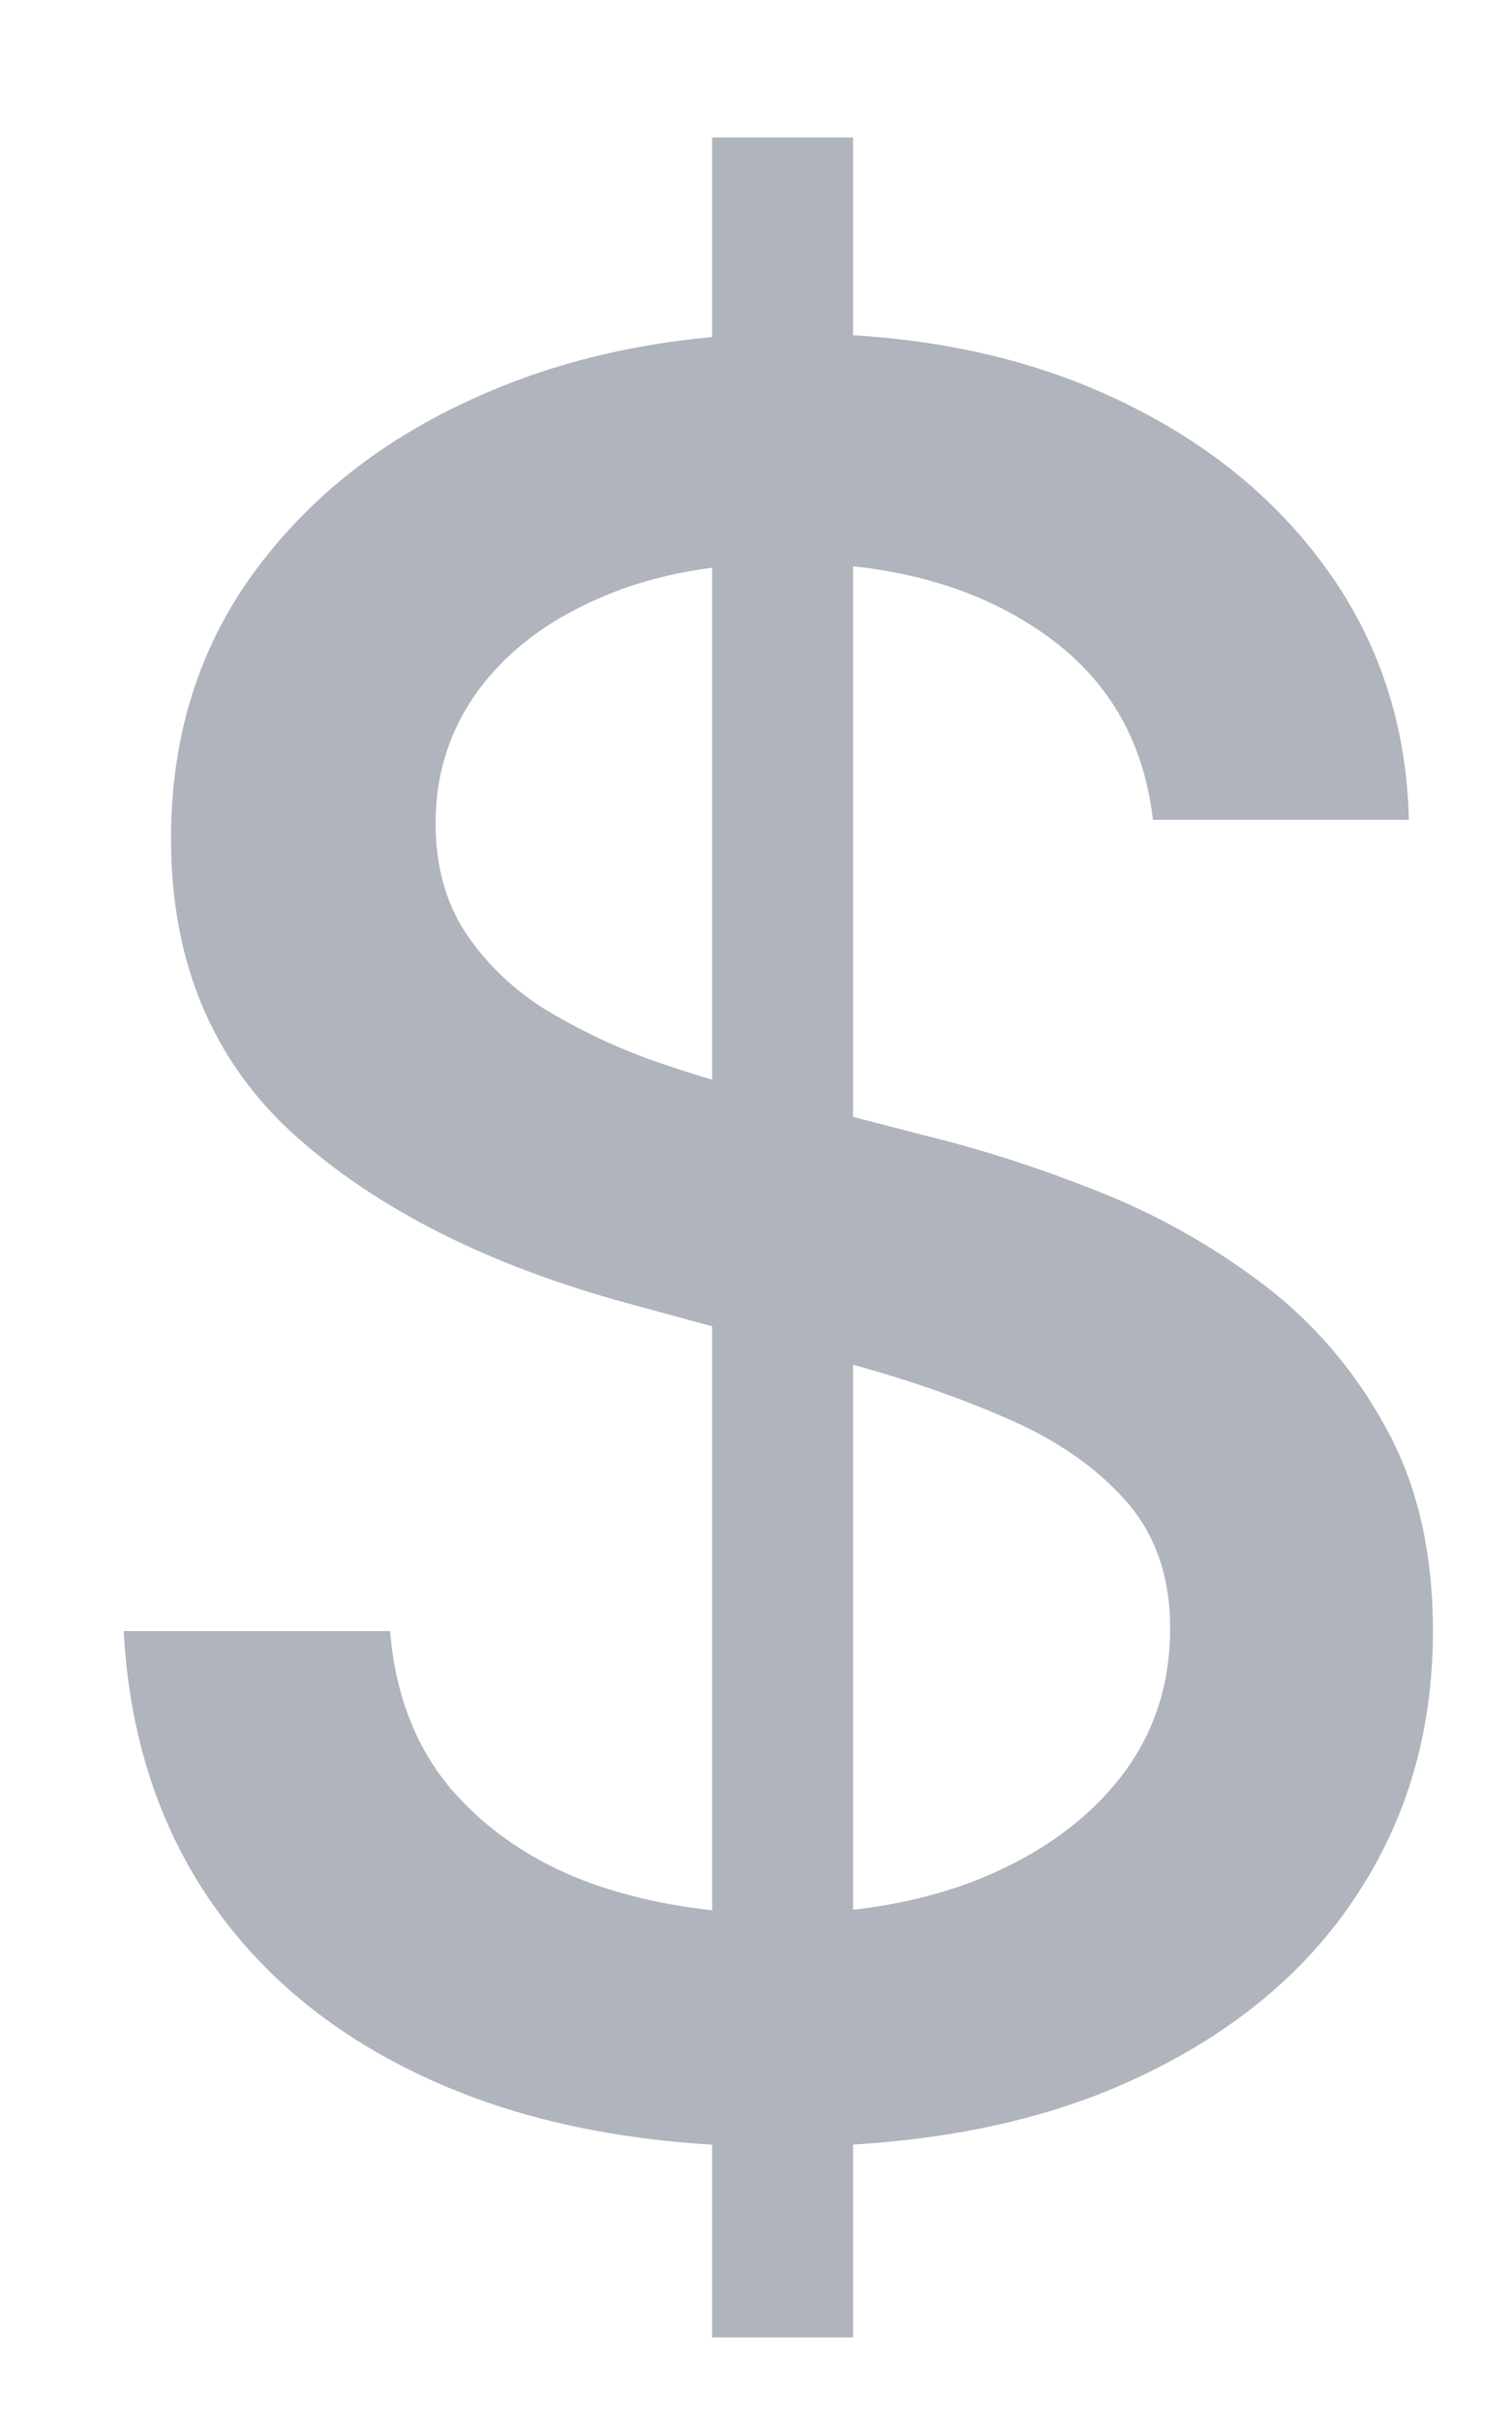 <svg width="10" height="16" viewBox="0 0 10 16" fill="none" xmlns="http://www.w3.org/2000/svg">
<path d="M4.71 15.454V0.909H5.642V15.454H4.71ZM7.625 5.42C7.564 4.883 7.314 4.466 6.875 4.17C6.436 3.871 5.883 3.722 5.216 3.722C4.739 3.722 4.326 3.797 3.977 3.949C3.629 4.097 3.358 4.301 3.165 4.562C2.975 4.82 2.881 5.114 2.881 5.443C2.881 5.72 2.945 5.958 3.074 6.159C3.206 6.36 3.379 6.528 3.591 6.665C3.807 6.797 4.038 6.909 4.284 7C4.53 7.087 4.767 7.159 4.994 7.216L6.131 7.511C6.502 7.602 6.883 7.725 7.273 7.881C7.663 8.036 8.025 8.241 8.358 8.494C8.691 8.748 8.96 9.062 9.165 9.438C9.373 9.812 9.477 10.261 9.477 10.784C9.477 11.443 9.307 12.028 8.966 12.54C8.629 13.051 8.138 13.454 7.494 13.75C6.854 14.046 6.08 14.193 5.17 14.193C4.299 14.193 3.545 14.055 2.909 13.778C2.273 13.502 1.775 13.11 1.415 12.602C1.055 12.091 0.856 11.485 0.818 10.784H2.58C2.614 11.204 2.75 11.555 2.989 11.835C3.231 12.112 3.54 12.318 3.915 12.454C4.294 12.587 4.708 12.653 5.159 12.653C5.655 12.653 6.097 12.576 6.483 12.421C6.873 12.261 7.18 12.042 7.403 11.761C7.627 11.477 7.739 11.146 7.739 10.767C7.739 10.422 7.64 10.14 7.443 9.92C7.25 9.701 6.987 9.519 6.653 9.375C6.324 9.231 5.951 9.104 5.534 8.994L4.159 8.619C3.227 8.366 2.489 7.992 1.943 7.5C1.402 7.008 1.131 6.356 1.131 5.545C1.131 4.875 1.312 4.29 1.676 3.79C2.04 3.29 2.532 2.902 3.153 2.625C3.775 2.345 4.475 2.205 5.256 2.205C6.044 2.205 6.739 2.343 7.341 2.619C7.947 2.896 8.424 3.277 8.773 3.761C9.121 4.242 9.303 4.795 9.318 5.42H7.625Z" fill="#AFB4BD"/>
</svg>
